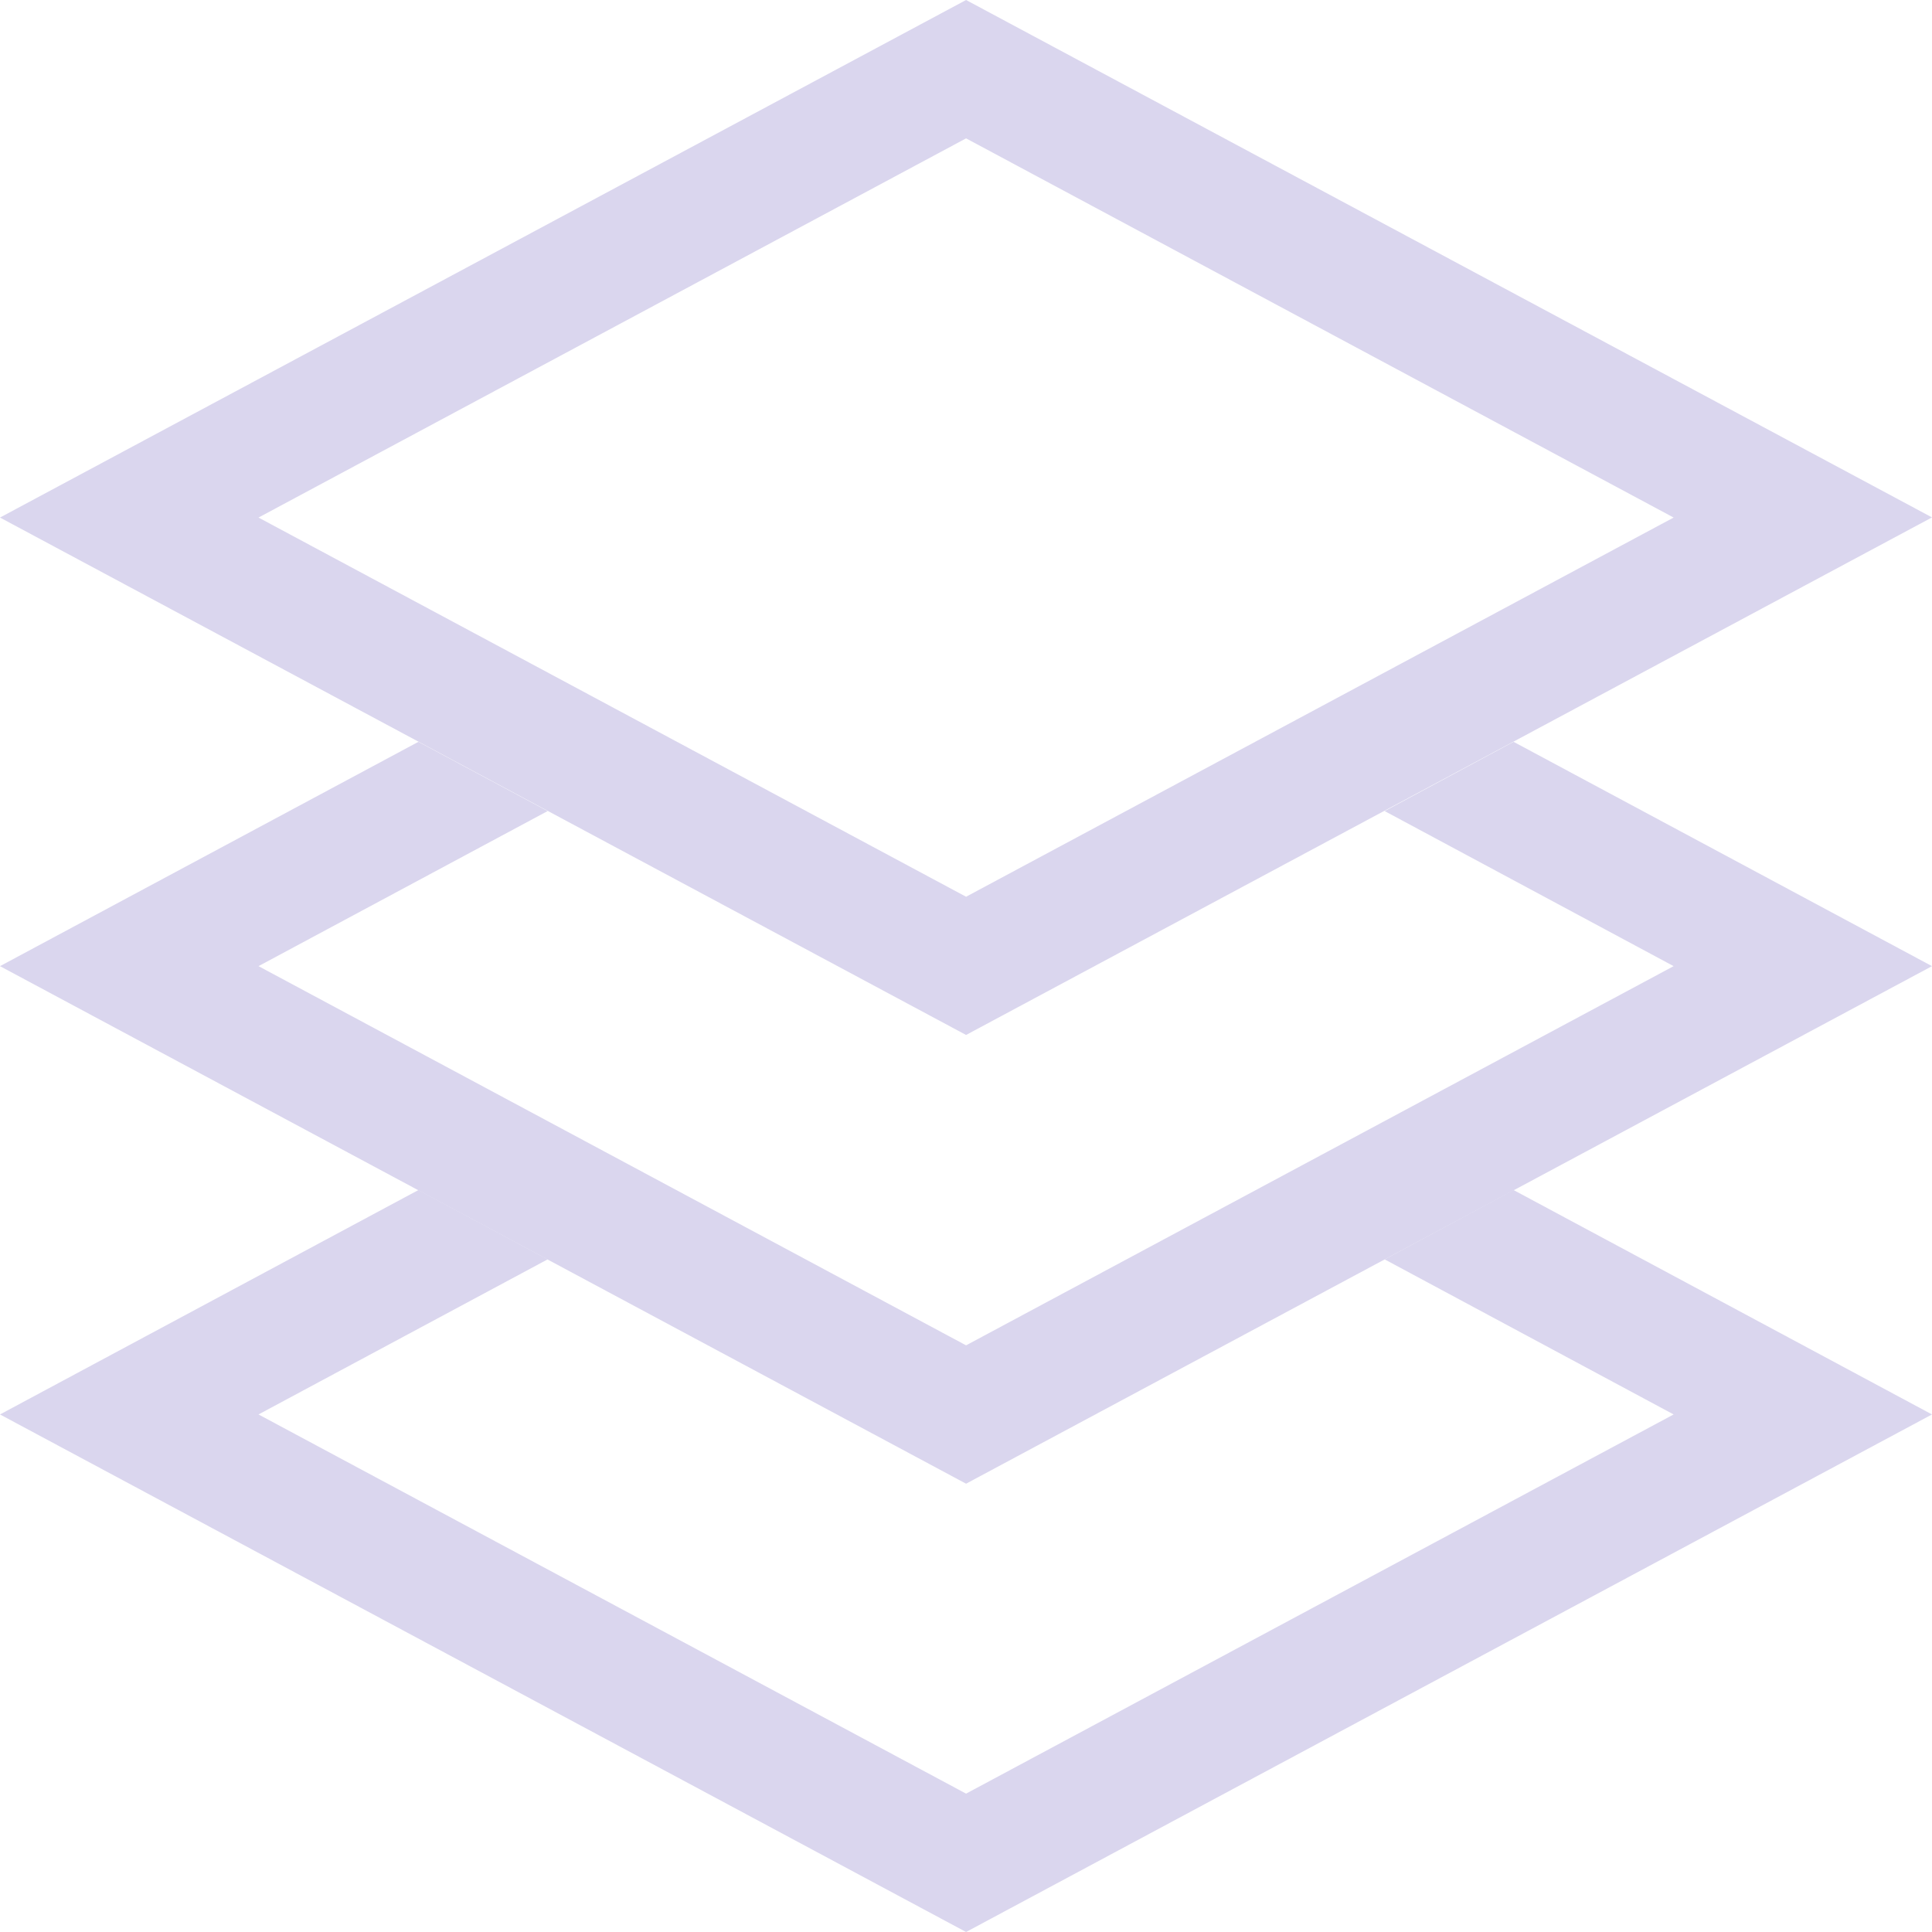 <svg width="26" height="26" viewBox="0 0 26 26" fill="none" xmlns="http://www.w3.org/2000/svg">
<path d="M13.001 18.105L3.479 13.002L7.37 10.915L5.631 9.983L0 13.002L13.001 19.967L26 13.002L20.369 9.983L18.634 10.915L22.523 13.002L13.001 18.105Z" fill="#DAD6EE"/>
<path d="M13.001 24.138L3.479 19.035L7.37 16.948L5.631 16.015L0 19.035L13.001 26L26 19.035L20.369 16.015L18.634 16.948L22.523 19.035L13.001 24.138Z" fill="#DAD6EE"/>
<path d="M13.001 0L0 6.965L13.001 13.928L26 6.963L13.001 0ZM13.001 1.862L22.523 6.965L13.001 12.068L3.479 6.965L13.001 1.862Z" fill="#DAD6EE"/>
</svg>
